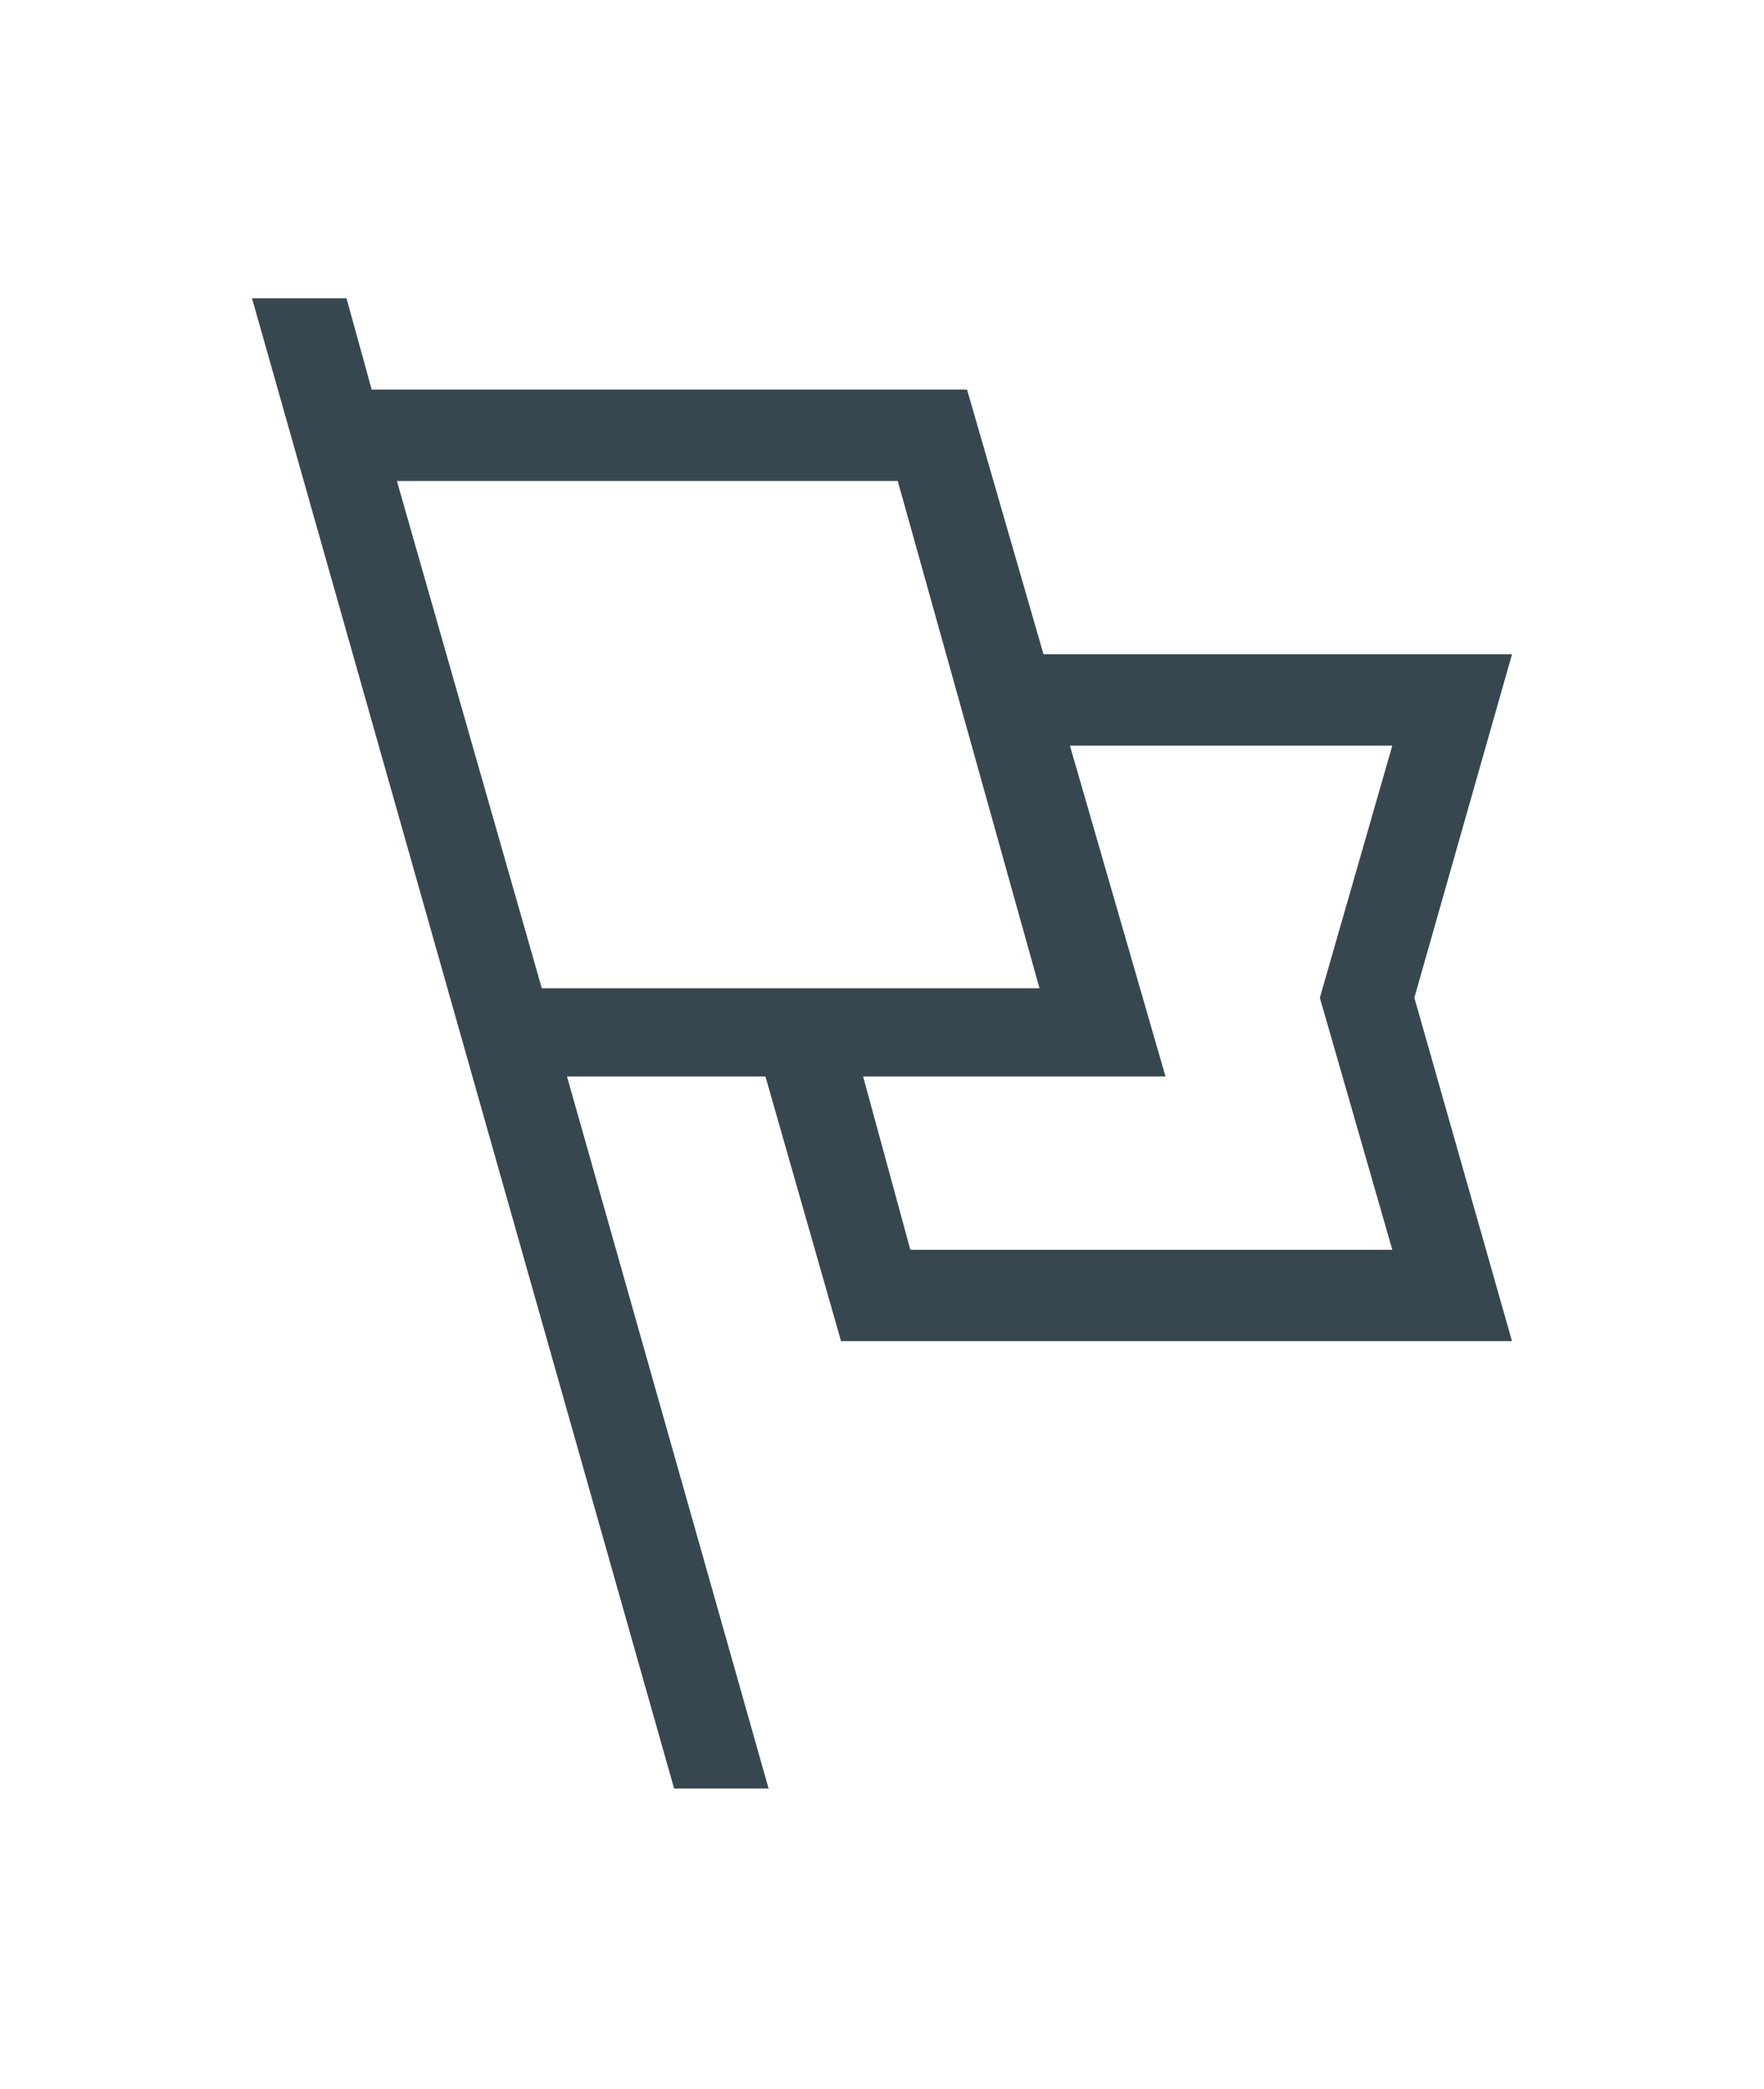 <?xml version="1.0" encoding="utf-8"?>
<!-- Generator: Adobe Illustrator 19.0.1, SVG Export Plug-In . SVG Version: 6.00 Build 0)  -->
<svg version="1.1" id="Layer_1" xmlns="http://www.w3.org/2000/svg" xmlns:xlink="http://www.w3.org/1999/xlink" x="0px" y="0px"
	 viewBox="0 0 56 66.3" style="enable-background:new 0 0 56 66.3;" xml:space="preserve">
<style type="text/css">
	.st0{fill:#37474F;}
</style>
<symbol  id="app_icon" viewBox="0 -47.3 40 47.3">
	<g id="app_icon_3_">
		<path id="XMLID_302_" class="st0" d="M4.6-5.8h15.9l4.5-16.1H9.2L4.6-5.8z M40-11.3l-14.9,0l0.8-2.9l10.3,0l-2.3-8l2.3-8H20.9
			l-1.5,5.5h9.6L22.7-2.9H3.8L3,0H0l13.4-47.3h3L10-24.7h6.3l2.4-8.4H40l-3.1,10.9L40-11.3z"/>
	</g>
</symbol>
<use xlink:href="#app_icon"  width="40" height="47.3" id="XMLID_54_" x="0" y="-47.3" transform="matrix(1 0 0 -1 8 9.467)" style="overflow:visible;"/>
</svg>
